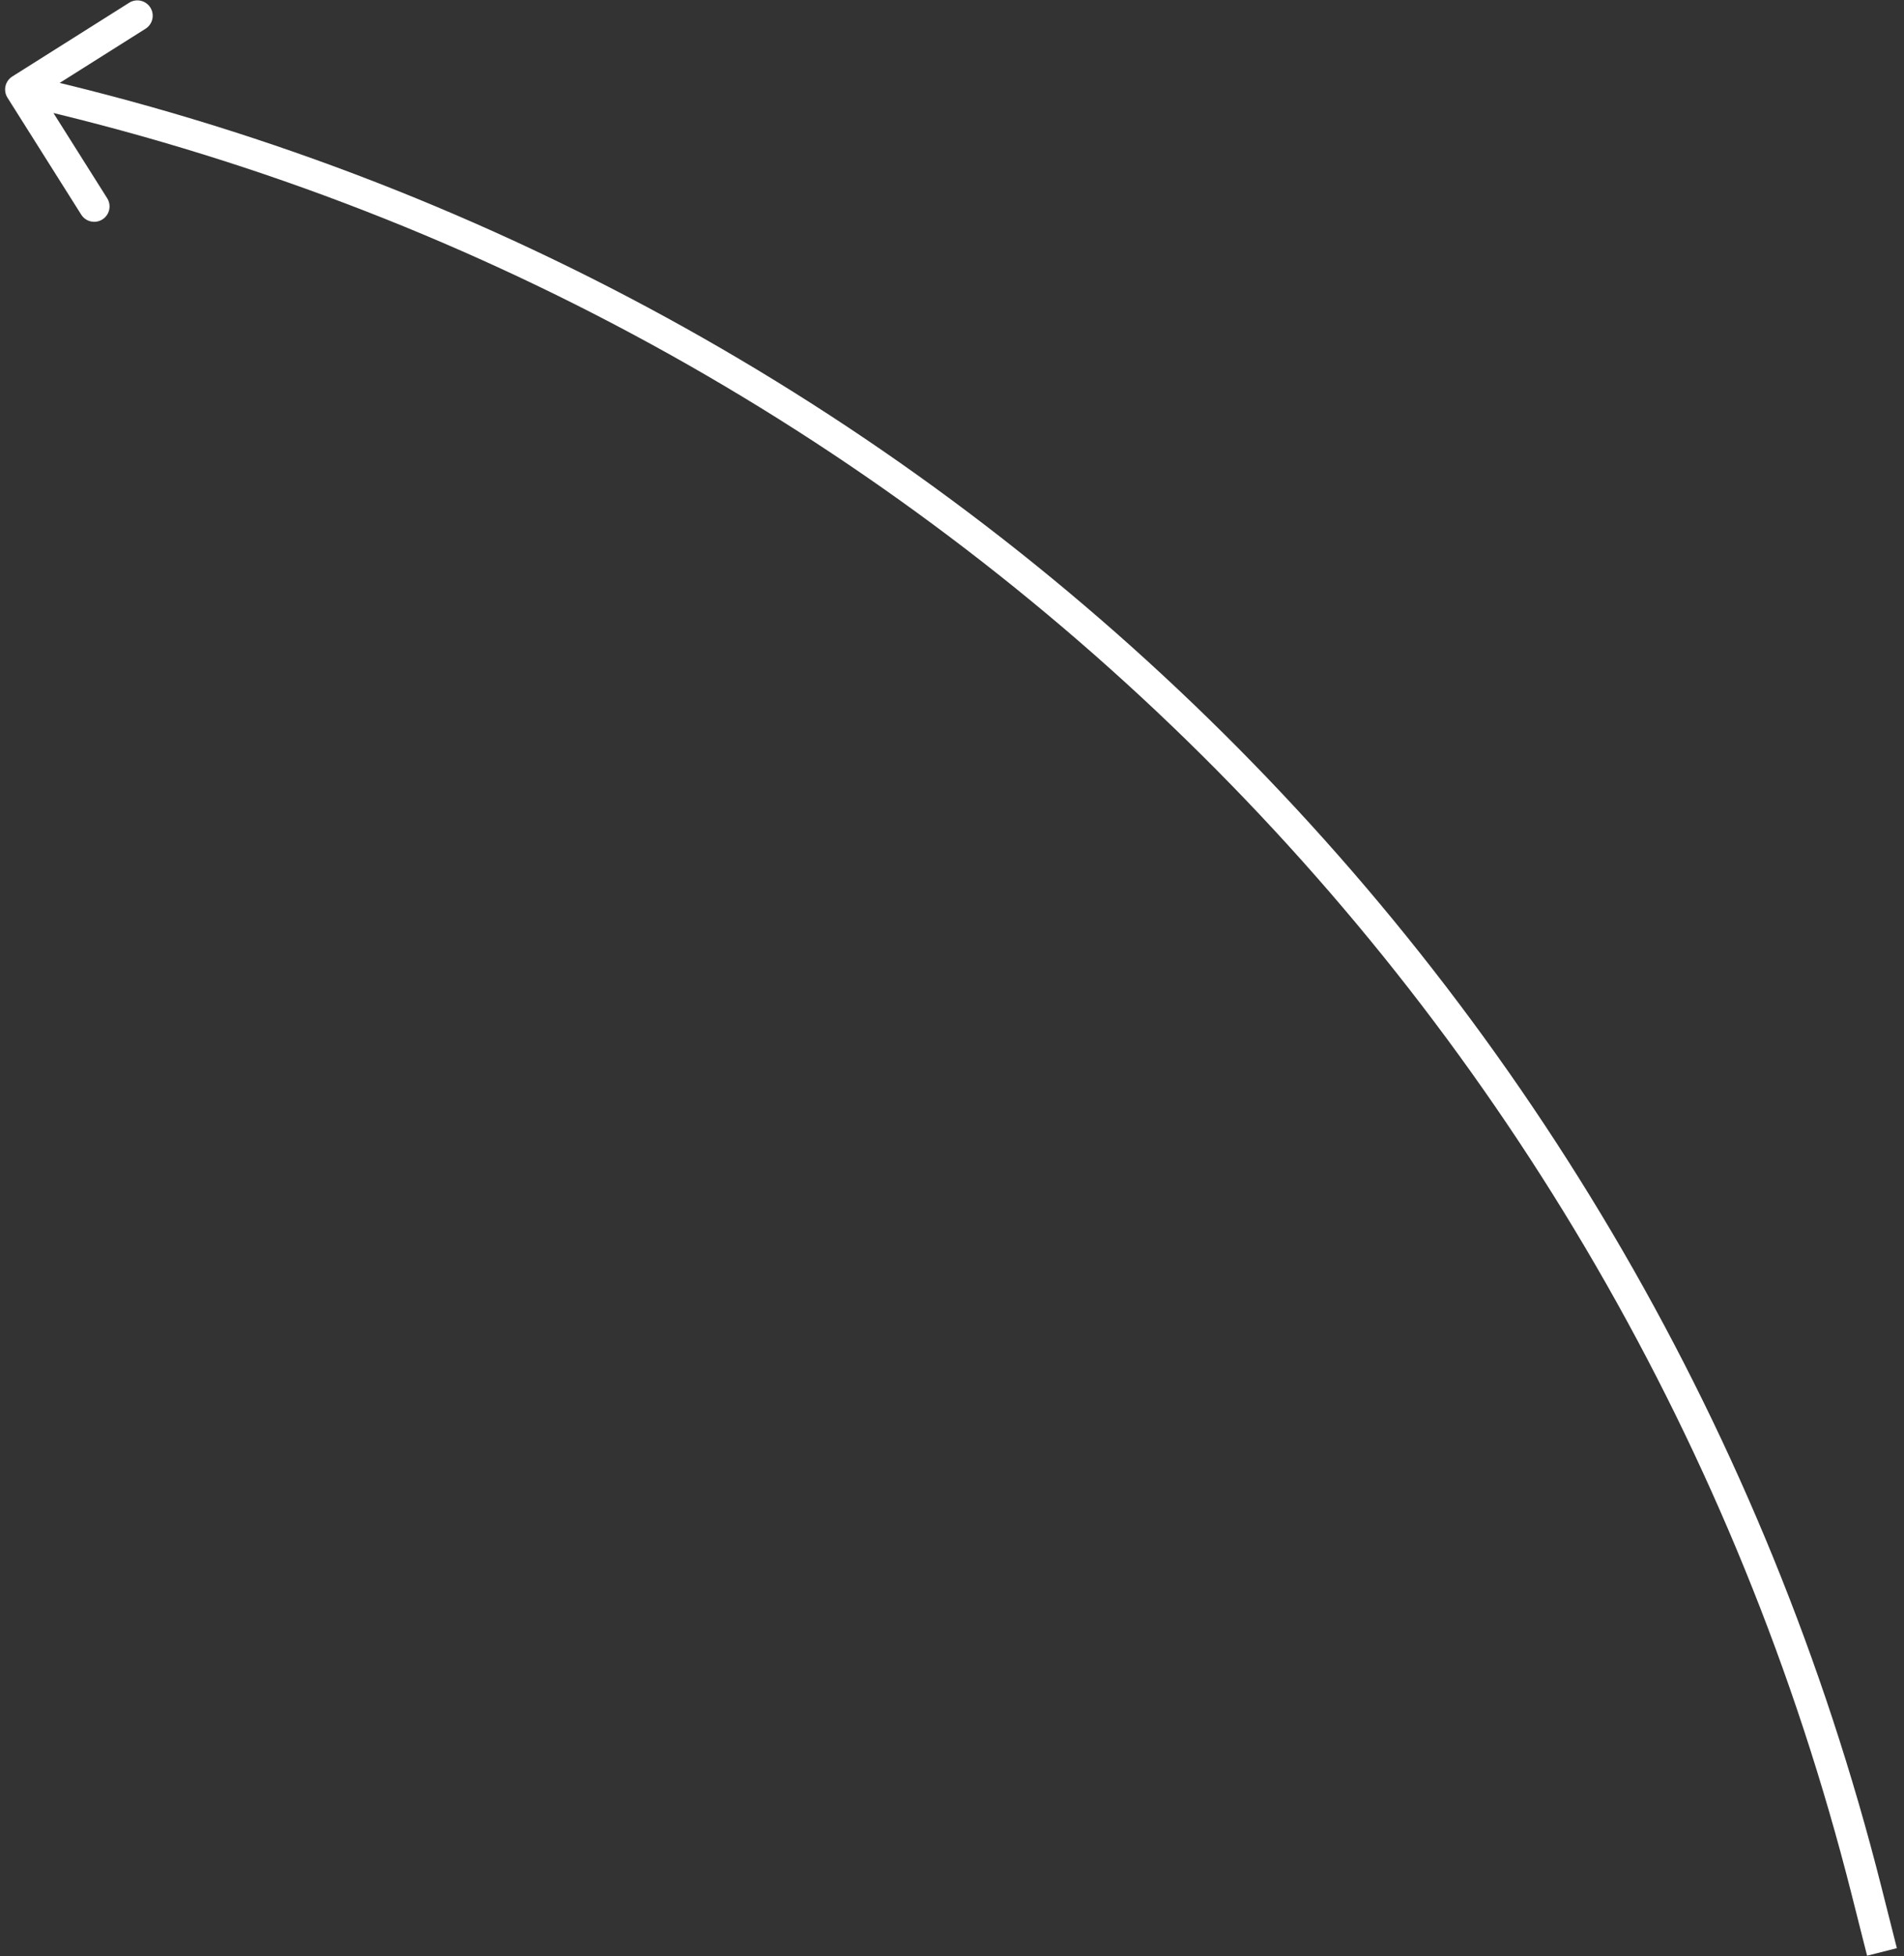 <svg width="186" height="191" viewBox="0 0 186 191" fill="none" xmlns="http://www.w3.org/2000/svg">
<rect x="0" y="0" width="186" height="191" fill="#333333" stroke="none"/>
<path d="M0.731 9.539C0.289 8.839 0.499 7.912 1.2 7.47L12.618 0.268C13.319 -0.174 14.245 0.036 14.687 0.736C15.129 1.437 14.919 2.363 14.219 2.805L4.069 9.207L10.471 19.357C10.913 20.058 10.703 20.984 10.003 21.426C9.302 21.868 8.376 21.658 7.934 20.957L0.731 9.539ZM182.395 190.956L180.882 184.974L183.79 184.238L185.303 190.22L182.395 190.956ZM180.882 184.974C158.79 97.635 89.534 30.095 1.669 10.202L2.331 7.276C91.298 27.419 161.422 95.805 183.79 184.238L180.882 184.974Z" fill="#FFFFFF"/>
<defs>
<linearGradient id="paint0_linear_343_59" x1="114.08" y1="2.001" x2="48.428" y2="75.636" gradientUnits="userSpaceOnUse">
<stop stop-color="#505050" stop-opacity="0.79"/>
<stop offset="0.986" stop-color="#828282" stop-opacity="0.4"/>
</linearGradient>
</defs>
</svg>